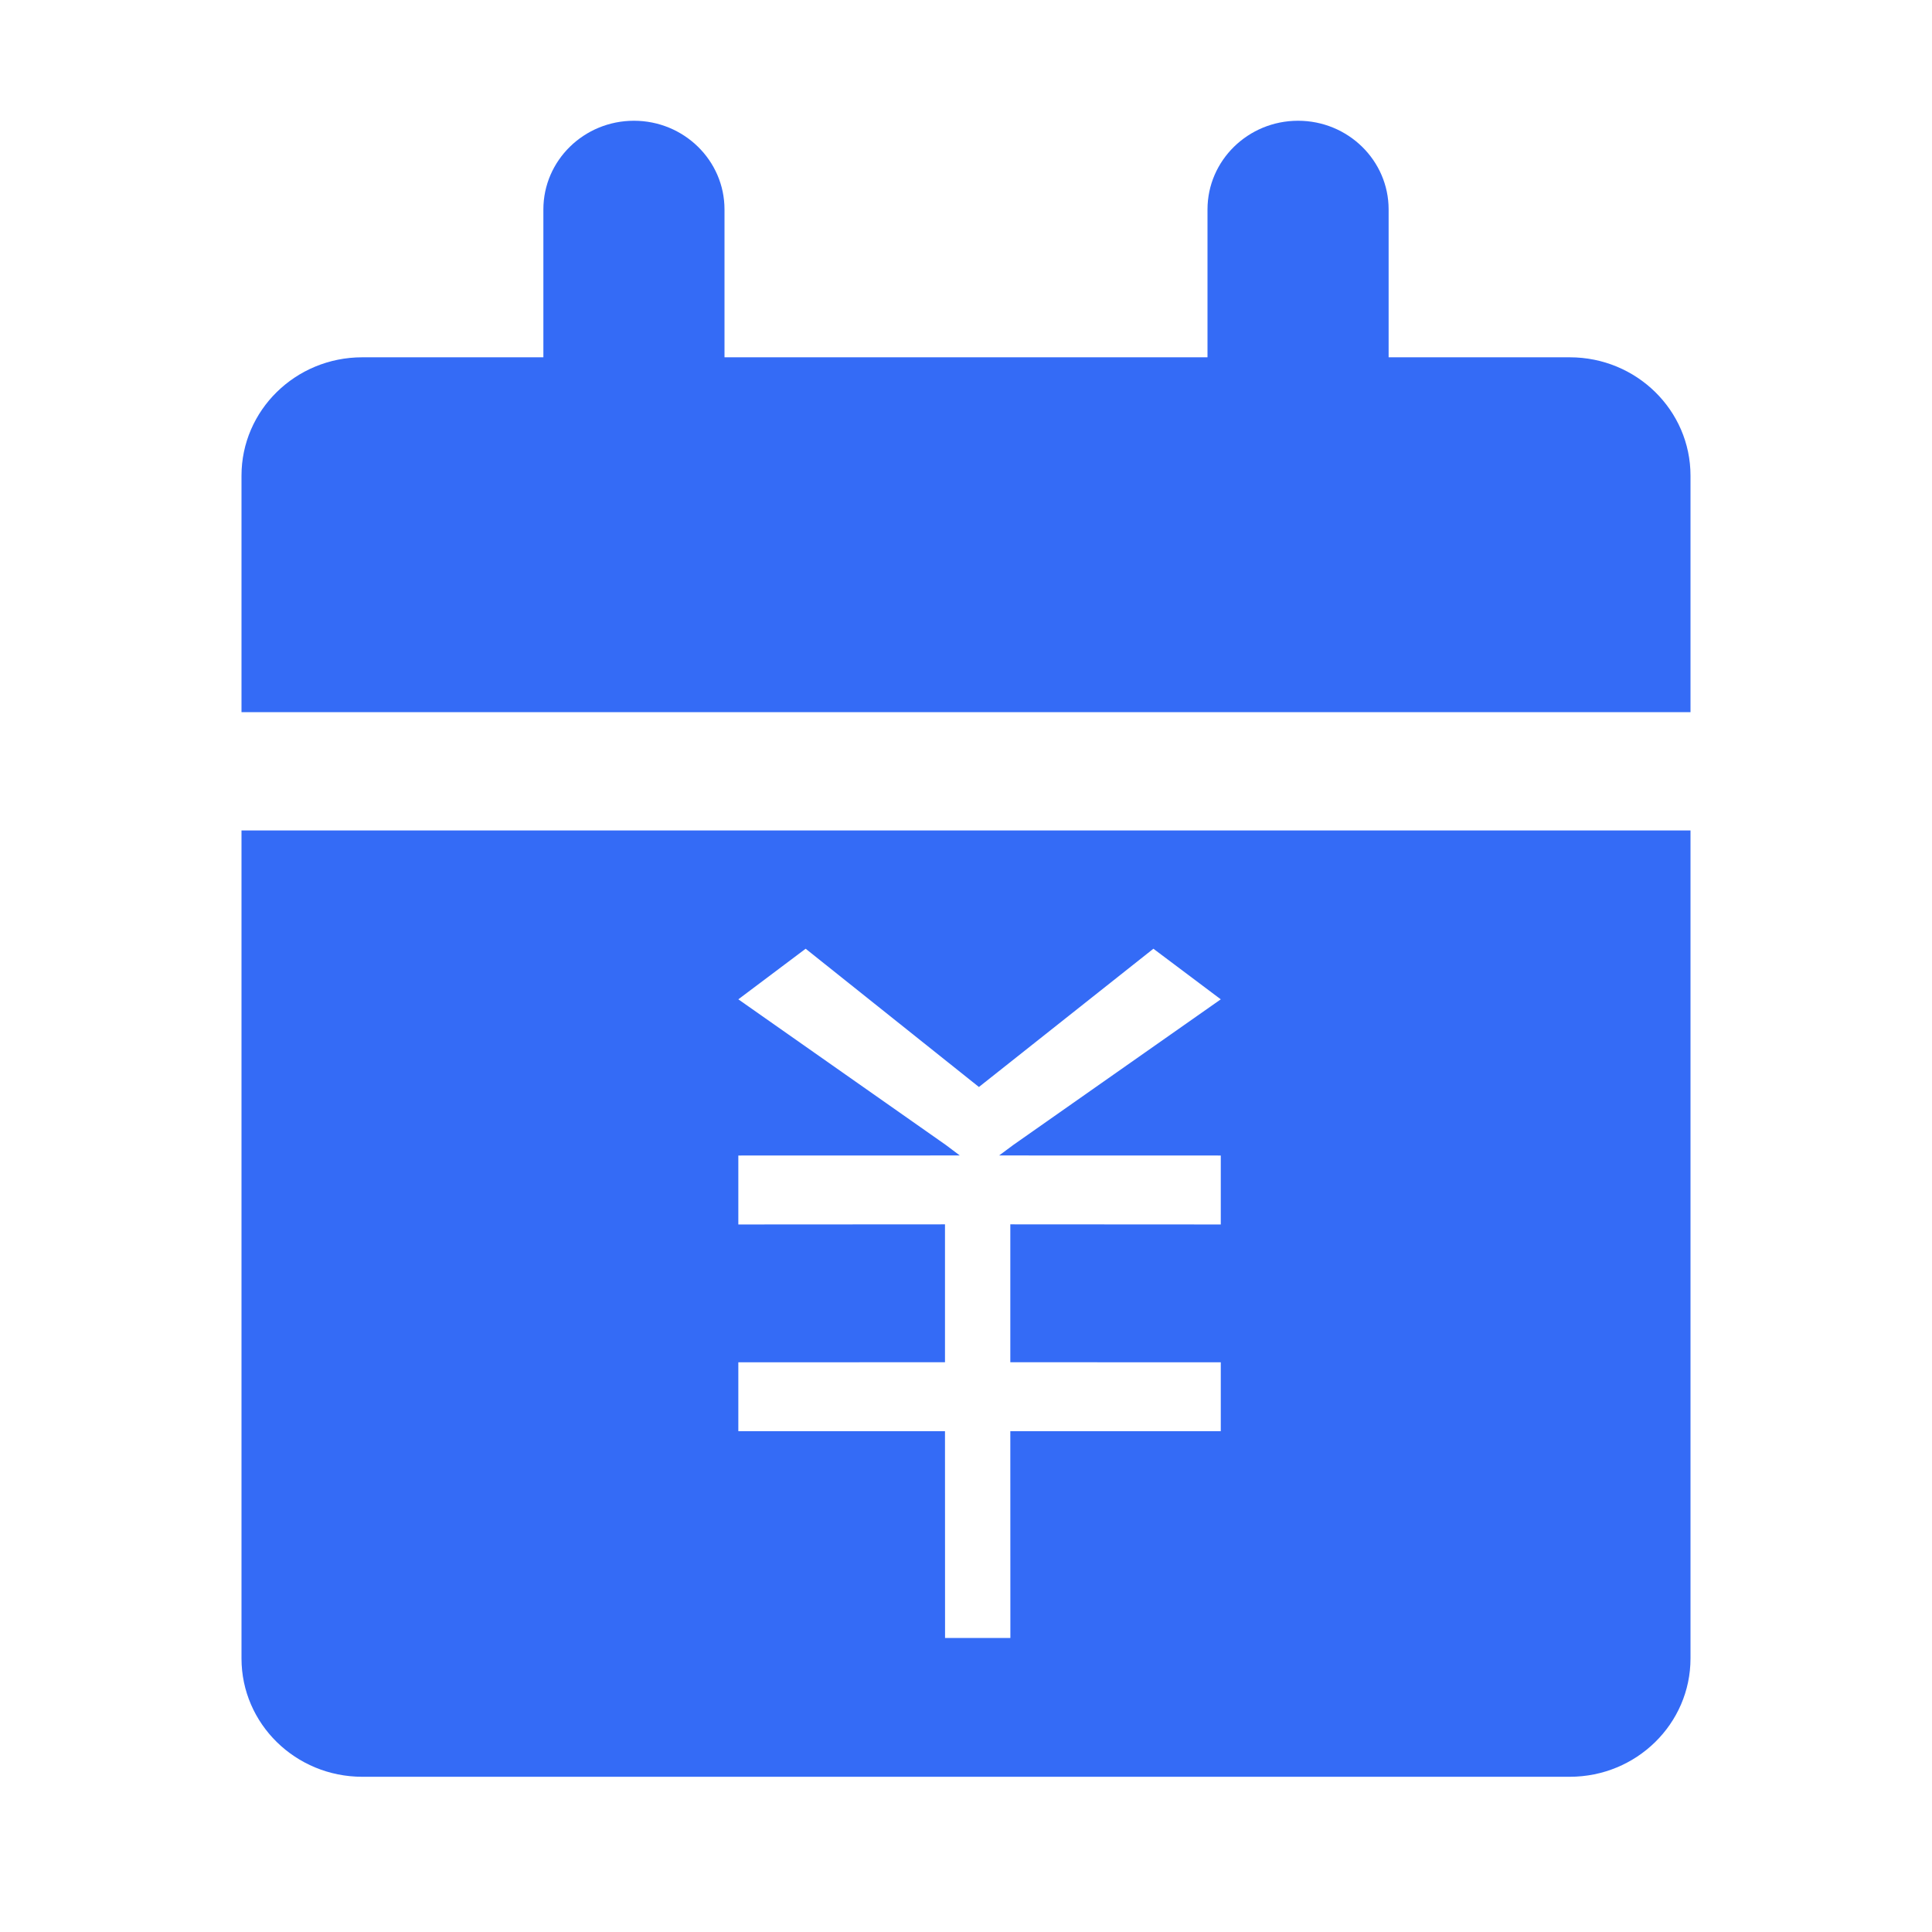 <!--?xml version="1.0" encoding="UTF-8"?-->
<svg width="32px" height="32px" viewBox="0 0 32 32" version="1.1" xmlns="http://www.w3.org/2000/svg" xmlns:xlink="http://www.w3.org/1999/xlink">
    <title>684.付款排程@1x</title>
    <g id="684.付款排程" stroke="none" stroke-width="1" fill="none" fill-rule="evenodd">
        <g id="编组" transform="translate(4, 2)" fill="#000000" fill-rule="nonzero">
            <path d="M24,11.755 L24,25.469 C24,26.551 23.105,27.429 22,27.429 L2,27.429 C0.895,27.429 0,26.551 0,25.469 L0,11.755 L24,11.755 Z M15.104,13.714 L12.214,16.004 L9.344,13.714 L8.229,14.552 L11.667,16.965 L11.897,17.138 L8.229,17.139 L8.229,18.281 L11.652,18.279 L11.652,20.563 L8.229,20.564 L8.229,21.705 L11.652,21.705 L11.653,25.13 L12.735,25.13 L12.734,21.705 L16.22,21.705 L16.22,20.564 L12.734,20.563 L12.734,18.279 L16.22,18.281 L16.22,17.139 L12.549,17.138 L12.782,16.965 L16.22,14.552 L15.104,13.714 Z M17.5,0 C18.328,0 19,0.658 19,1.469 L19,3.918 L22,3.918 C23.105,3.918 24,4.796 24,5.878 L24,9.796 L0,9.796 L0,5.878 C0,4.796 0.895,3.918 2,3.918 L5,3.918 L5,1.469 C5,0.658 5.672,0 6.5,0 C7.328,0 8,0.658 8,1.469 L8,3.918 L16,3.918 L16,1.469 C16,0.658 16.672,0 17.5,0 Z" id="形状" fill="#346bf6"></path>
        </g>
    </g>
</svg>